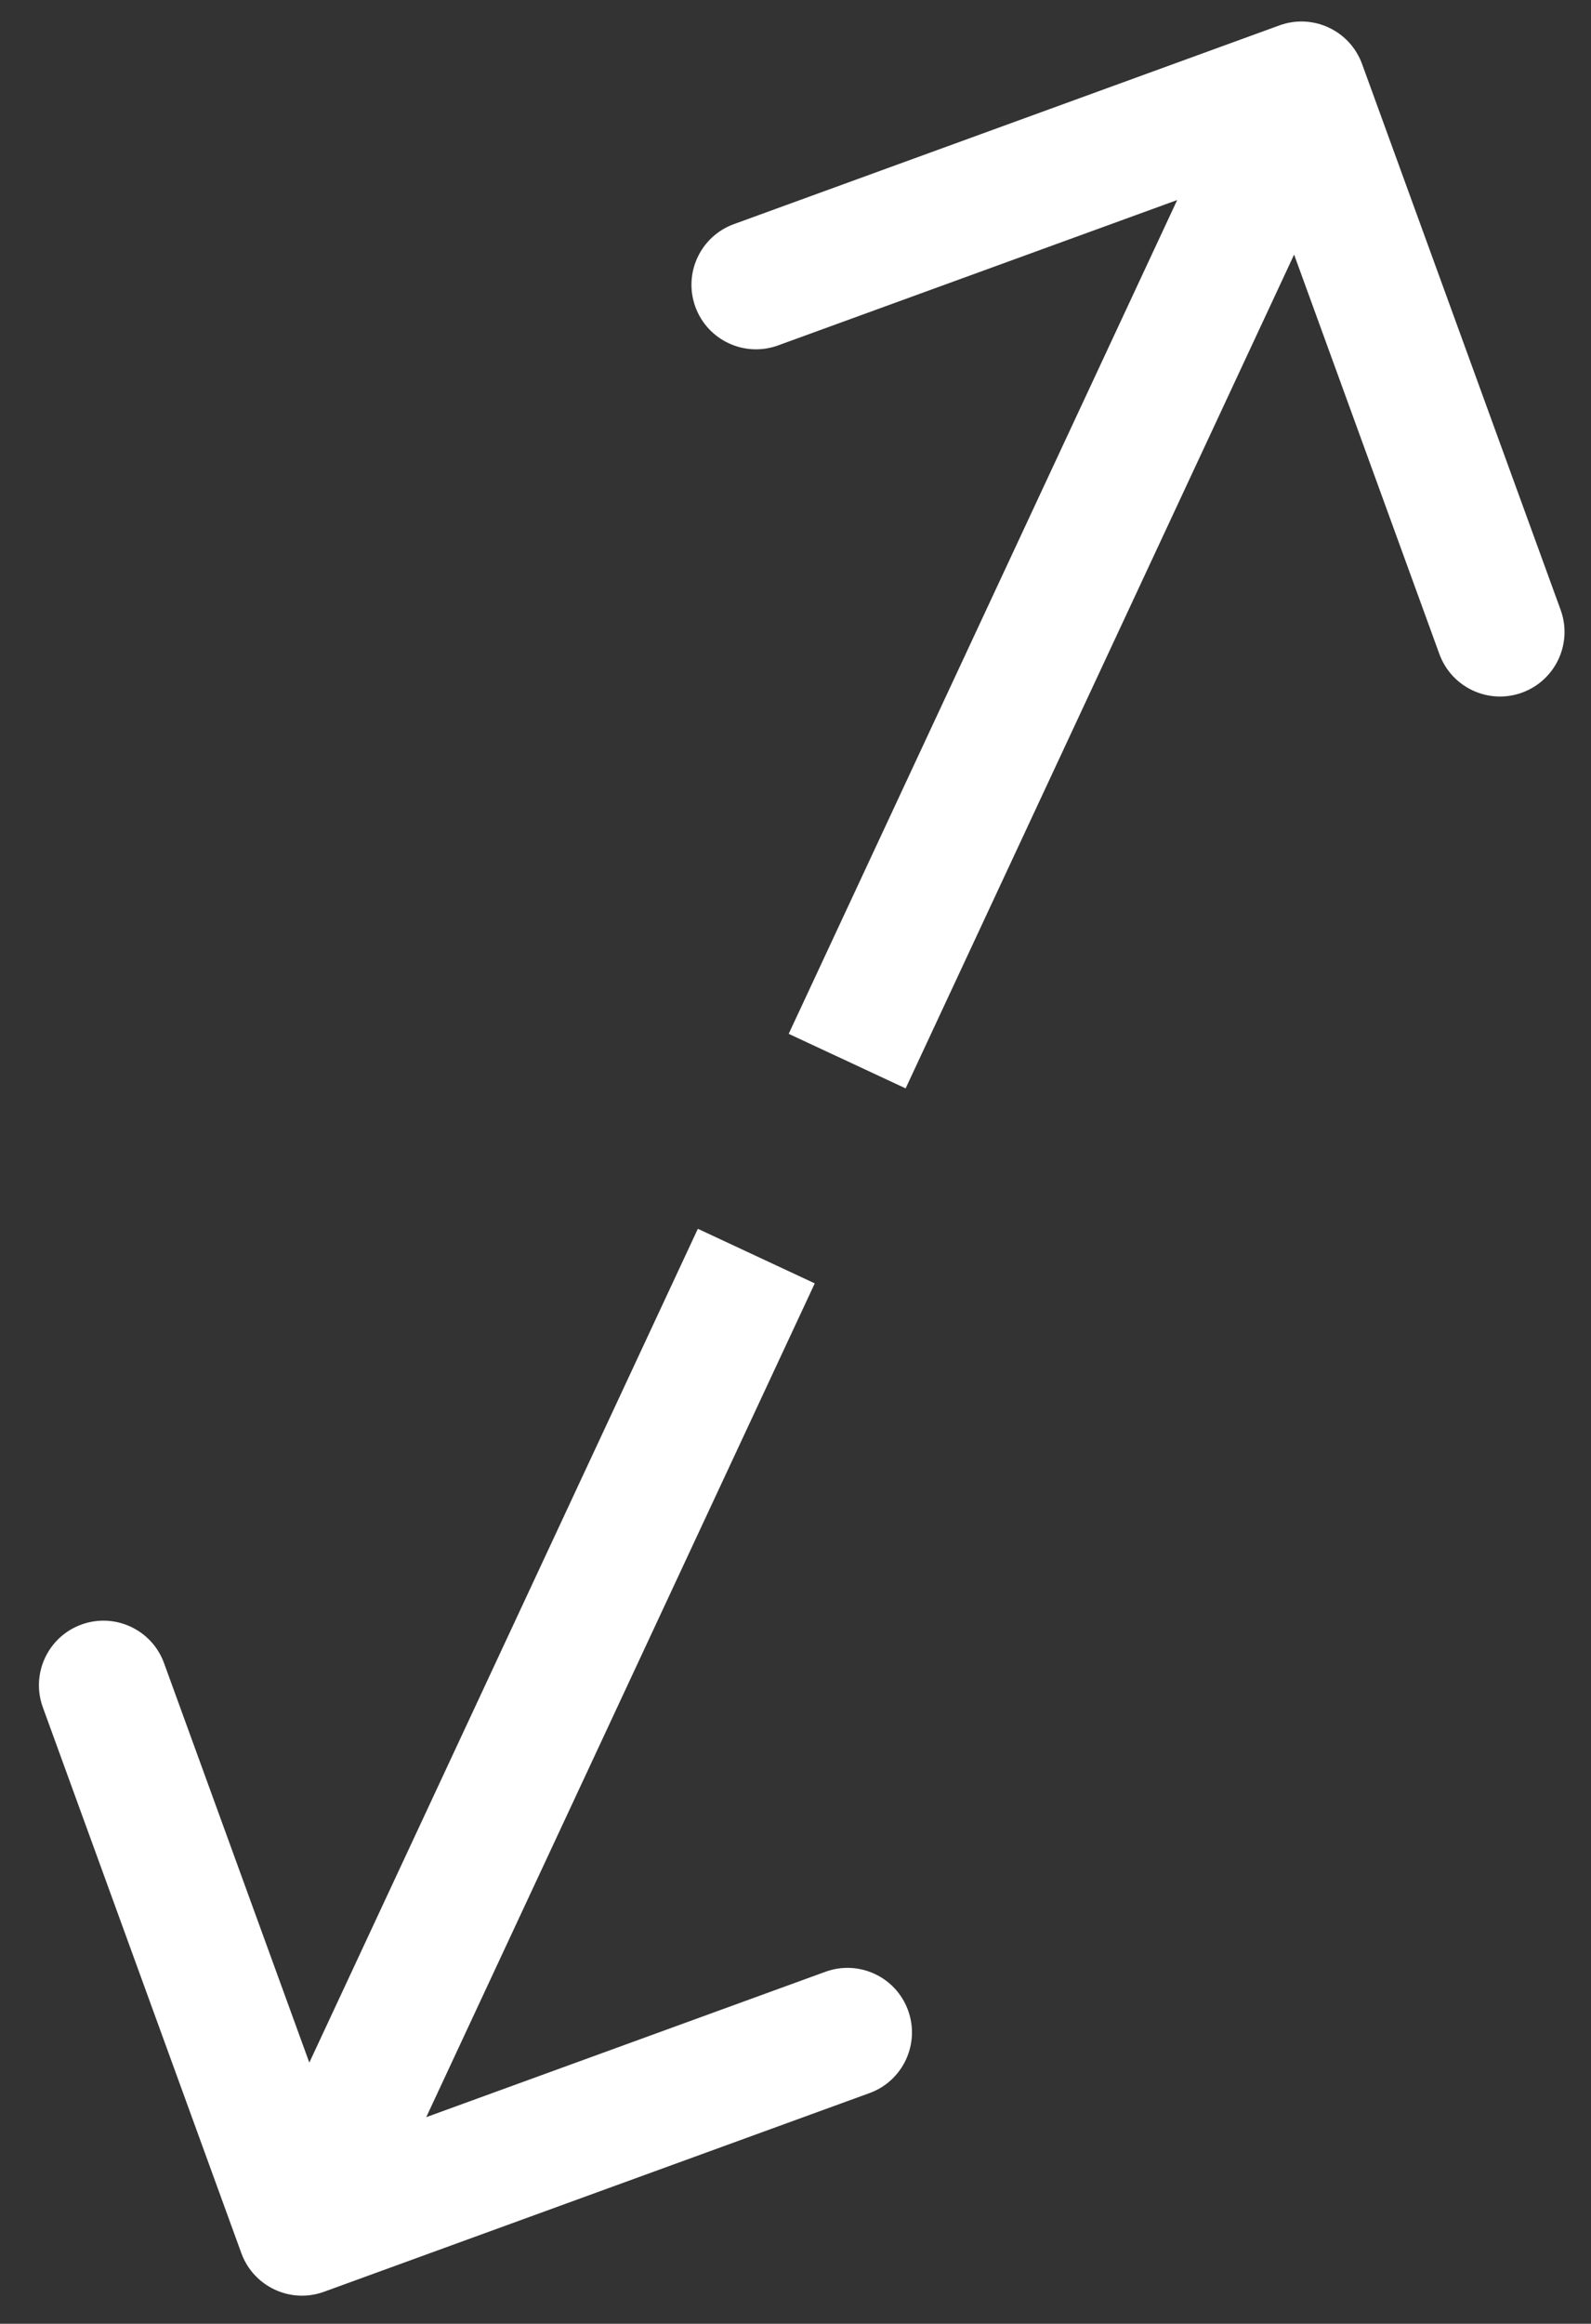 <svg width="37" height="54" viewBox="0 0 37 54" fill="none" xmlns="http://www.w3.org/2000/svg">
<rect x="0" y="0" width="37" height="54" fill="#333333" stroke="none"/>
<path d="M31.676 1.487C31.393 0.709 30.532 0.307 29.754 0.59L17.068 5.208C16.289 5.491 15.888 6.352 16.171 7.13C16.455 7.909 17.316 8.31 18.094 8.027L29.37 3.923L33.474 15.199C33.758 15.977 34.619 16.379 35.397 16.095C36.175 15.812 36.577 14.951 36.294 14.173L31.676 1.487ZM21.061 25.292L31.626 2.634L28.907 1.366L18.342 24.024L21.061 25.292Z" fill="white"/>
<path d="M5.613 52.36C5.897 53.138 6.757 53.54 7.536 53.256L20.222 48.639C21 48.356 21.401 47.495 21.118 46.717C20.835 45.938 19.974 45.537 19.196 45.82L7.919 49.924L3.815 38.648C3.532 37.87 2.671 37.468 1.892 37.752C1.114 38.035 0.713 38.896 0.996 39.674L5.613 52.36ZM16.229 28.555L5.663 51.213L8.382 52.481L18.948 29.823L16.229 28.555Z" fill="white"/>
</svg>
